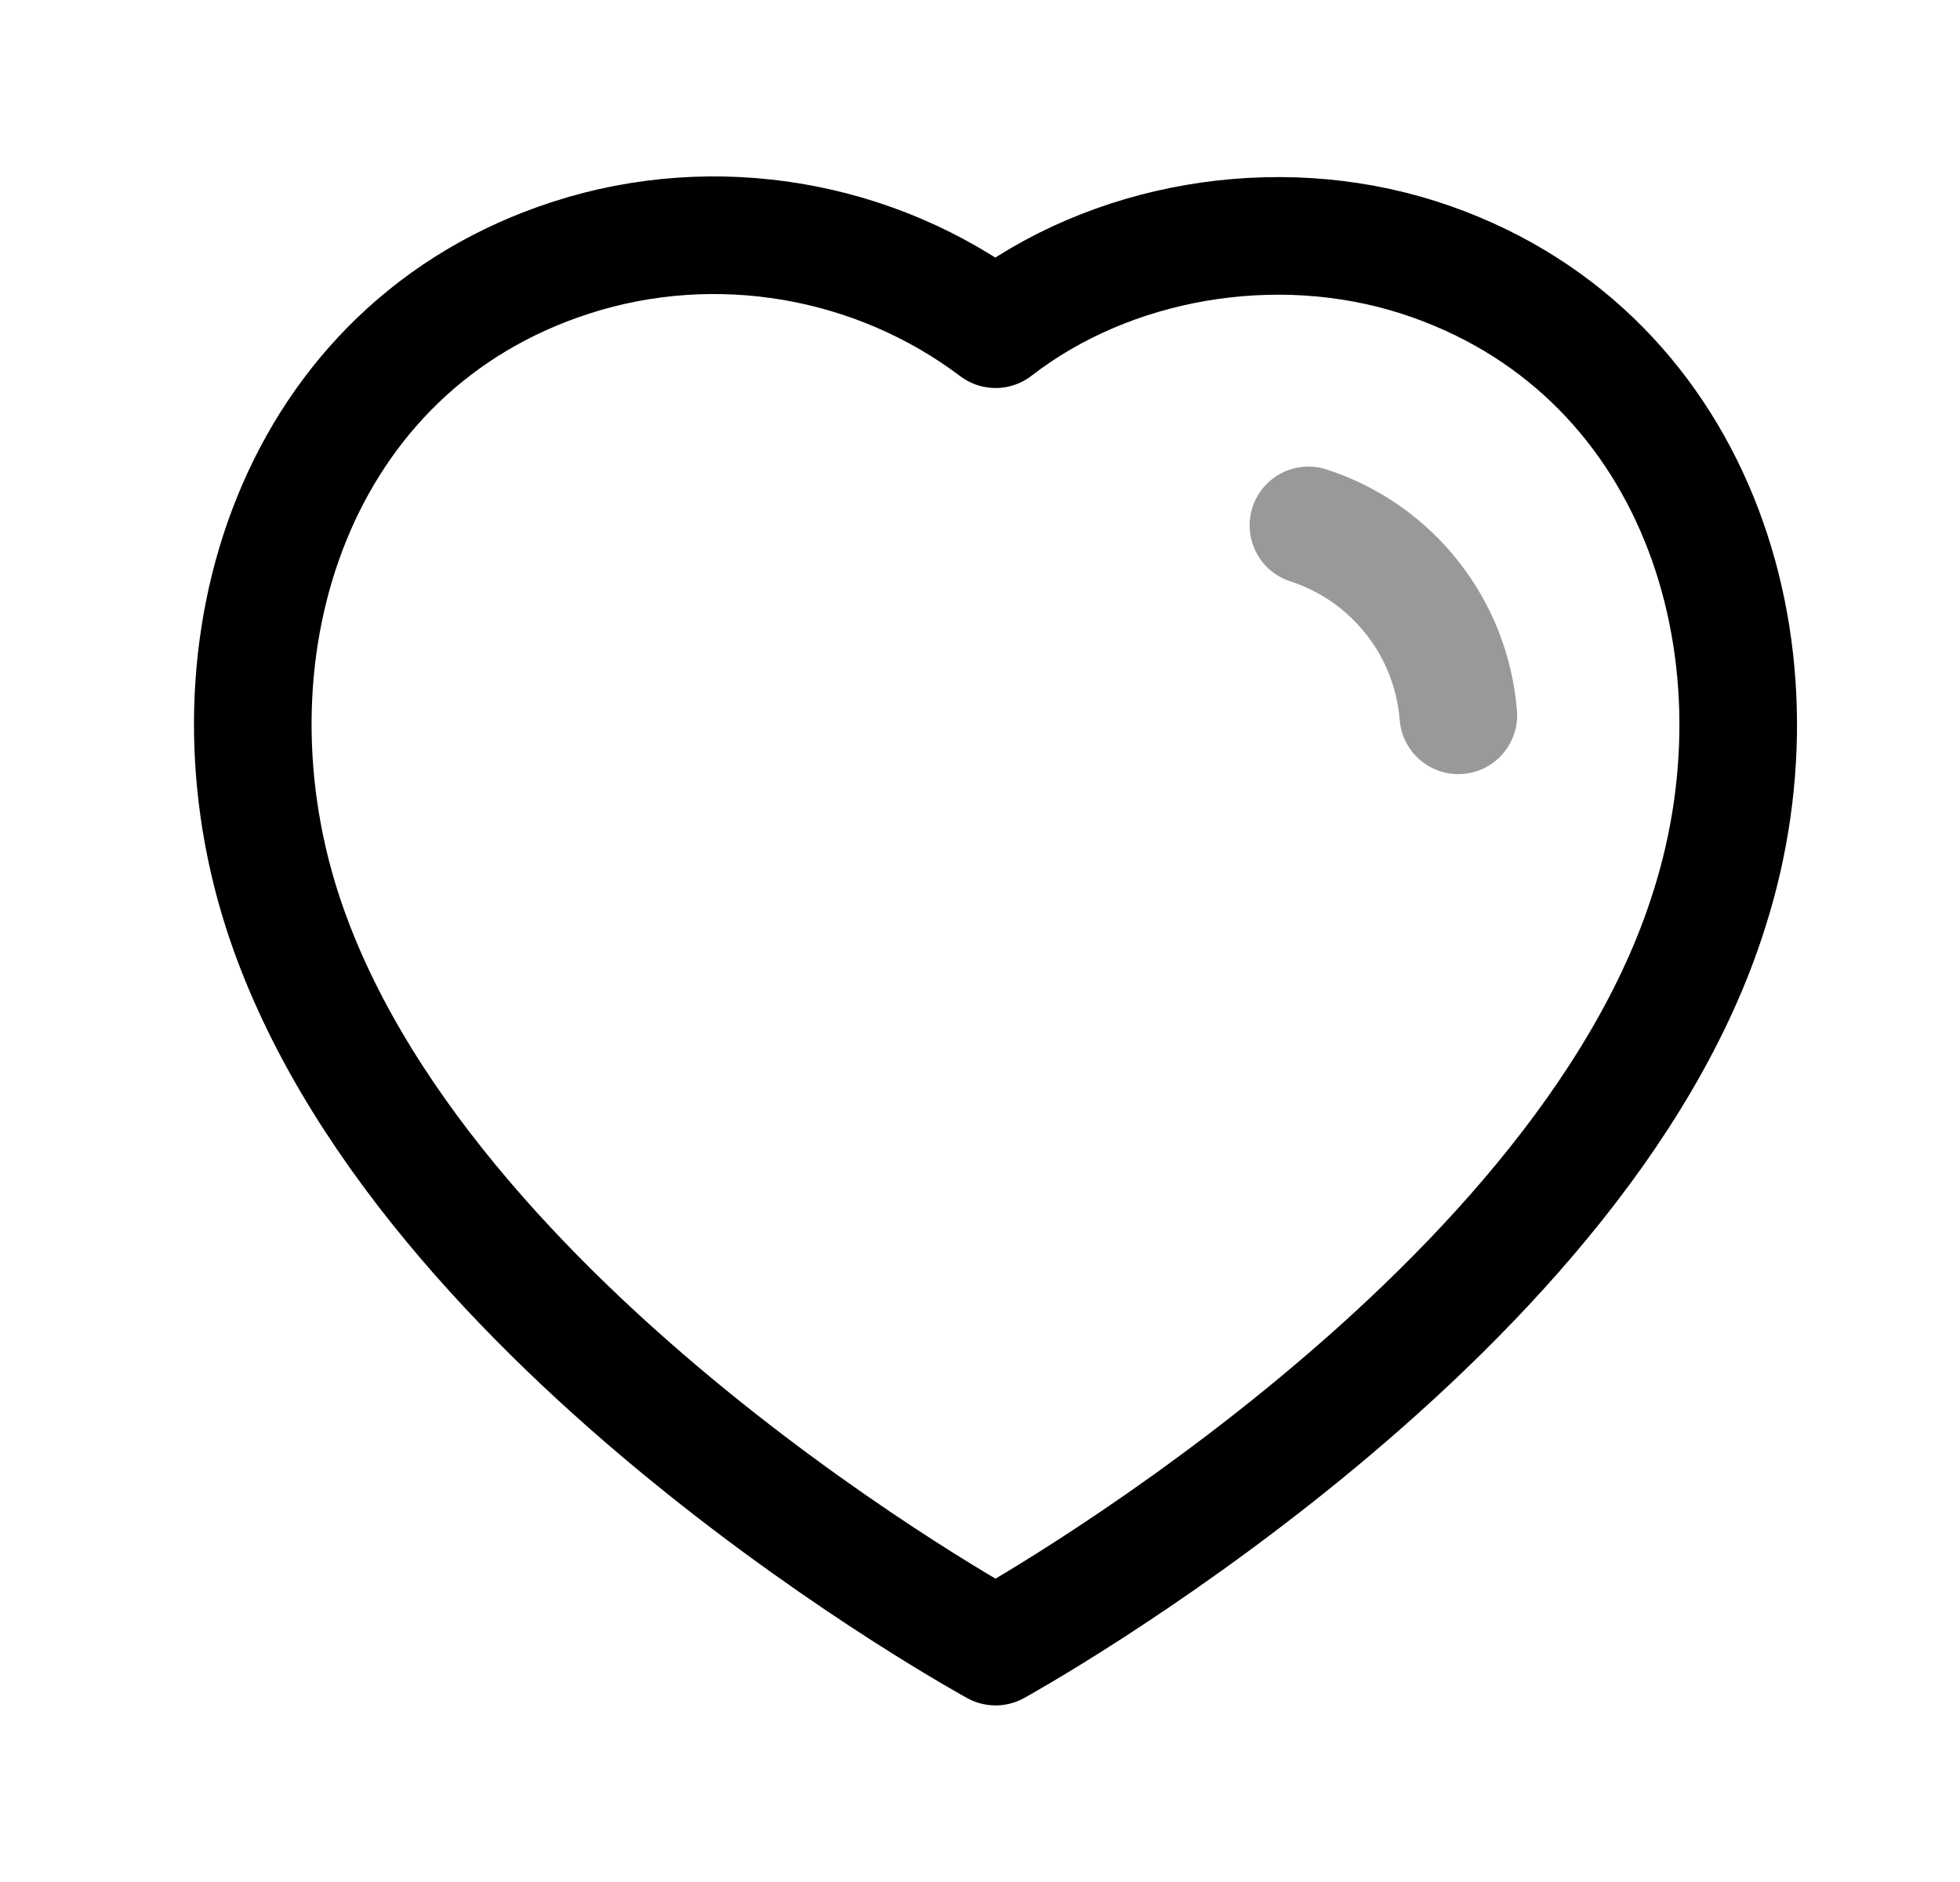 <svg width="25" height="24" viewBox="0 0 25 24" fill="none" xmlns="http://www.w3.org/2000/svg">
<path fill-rule="evenodd" clip-rule="evenodd" d="M3.595 11.598C2.525 8.248 3.776 4.419 7.284 3.286C9.129 2.689 11.165 3.041 12.699 4.198C14.15 3.073 16.262 2.693 18.105 3.286C21.612 4.419 22.871 8.248 21.802 11.598C20.136 16.908 12.699 20.998 12.699 20.998C12.699 20.998 5.317 16.97 3.595 11.598Z" stroke="black" stroke-width="1.5" stroke-linecap="round" stroke-linejoin="round"/>
<path opacity="0.4" d="M16.689 6.7C17.757 7.046 18.511 8.001 18.601 9.122" stroke="black" stroke-width="1.5" stroke-linecap="round" stroke-linejoin="round"/>
</svg>
